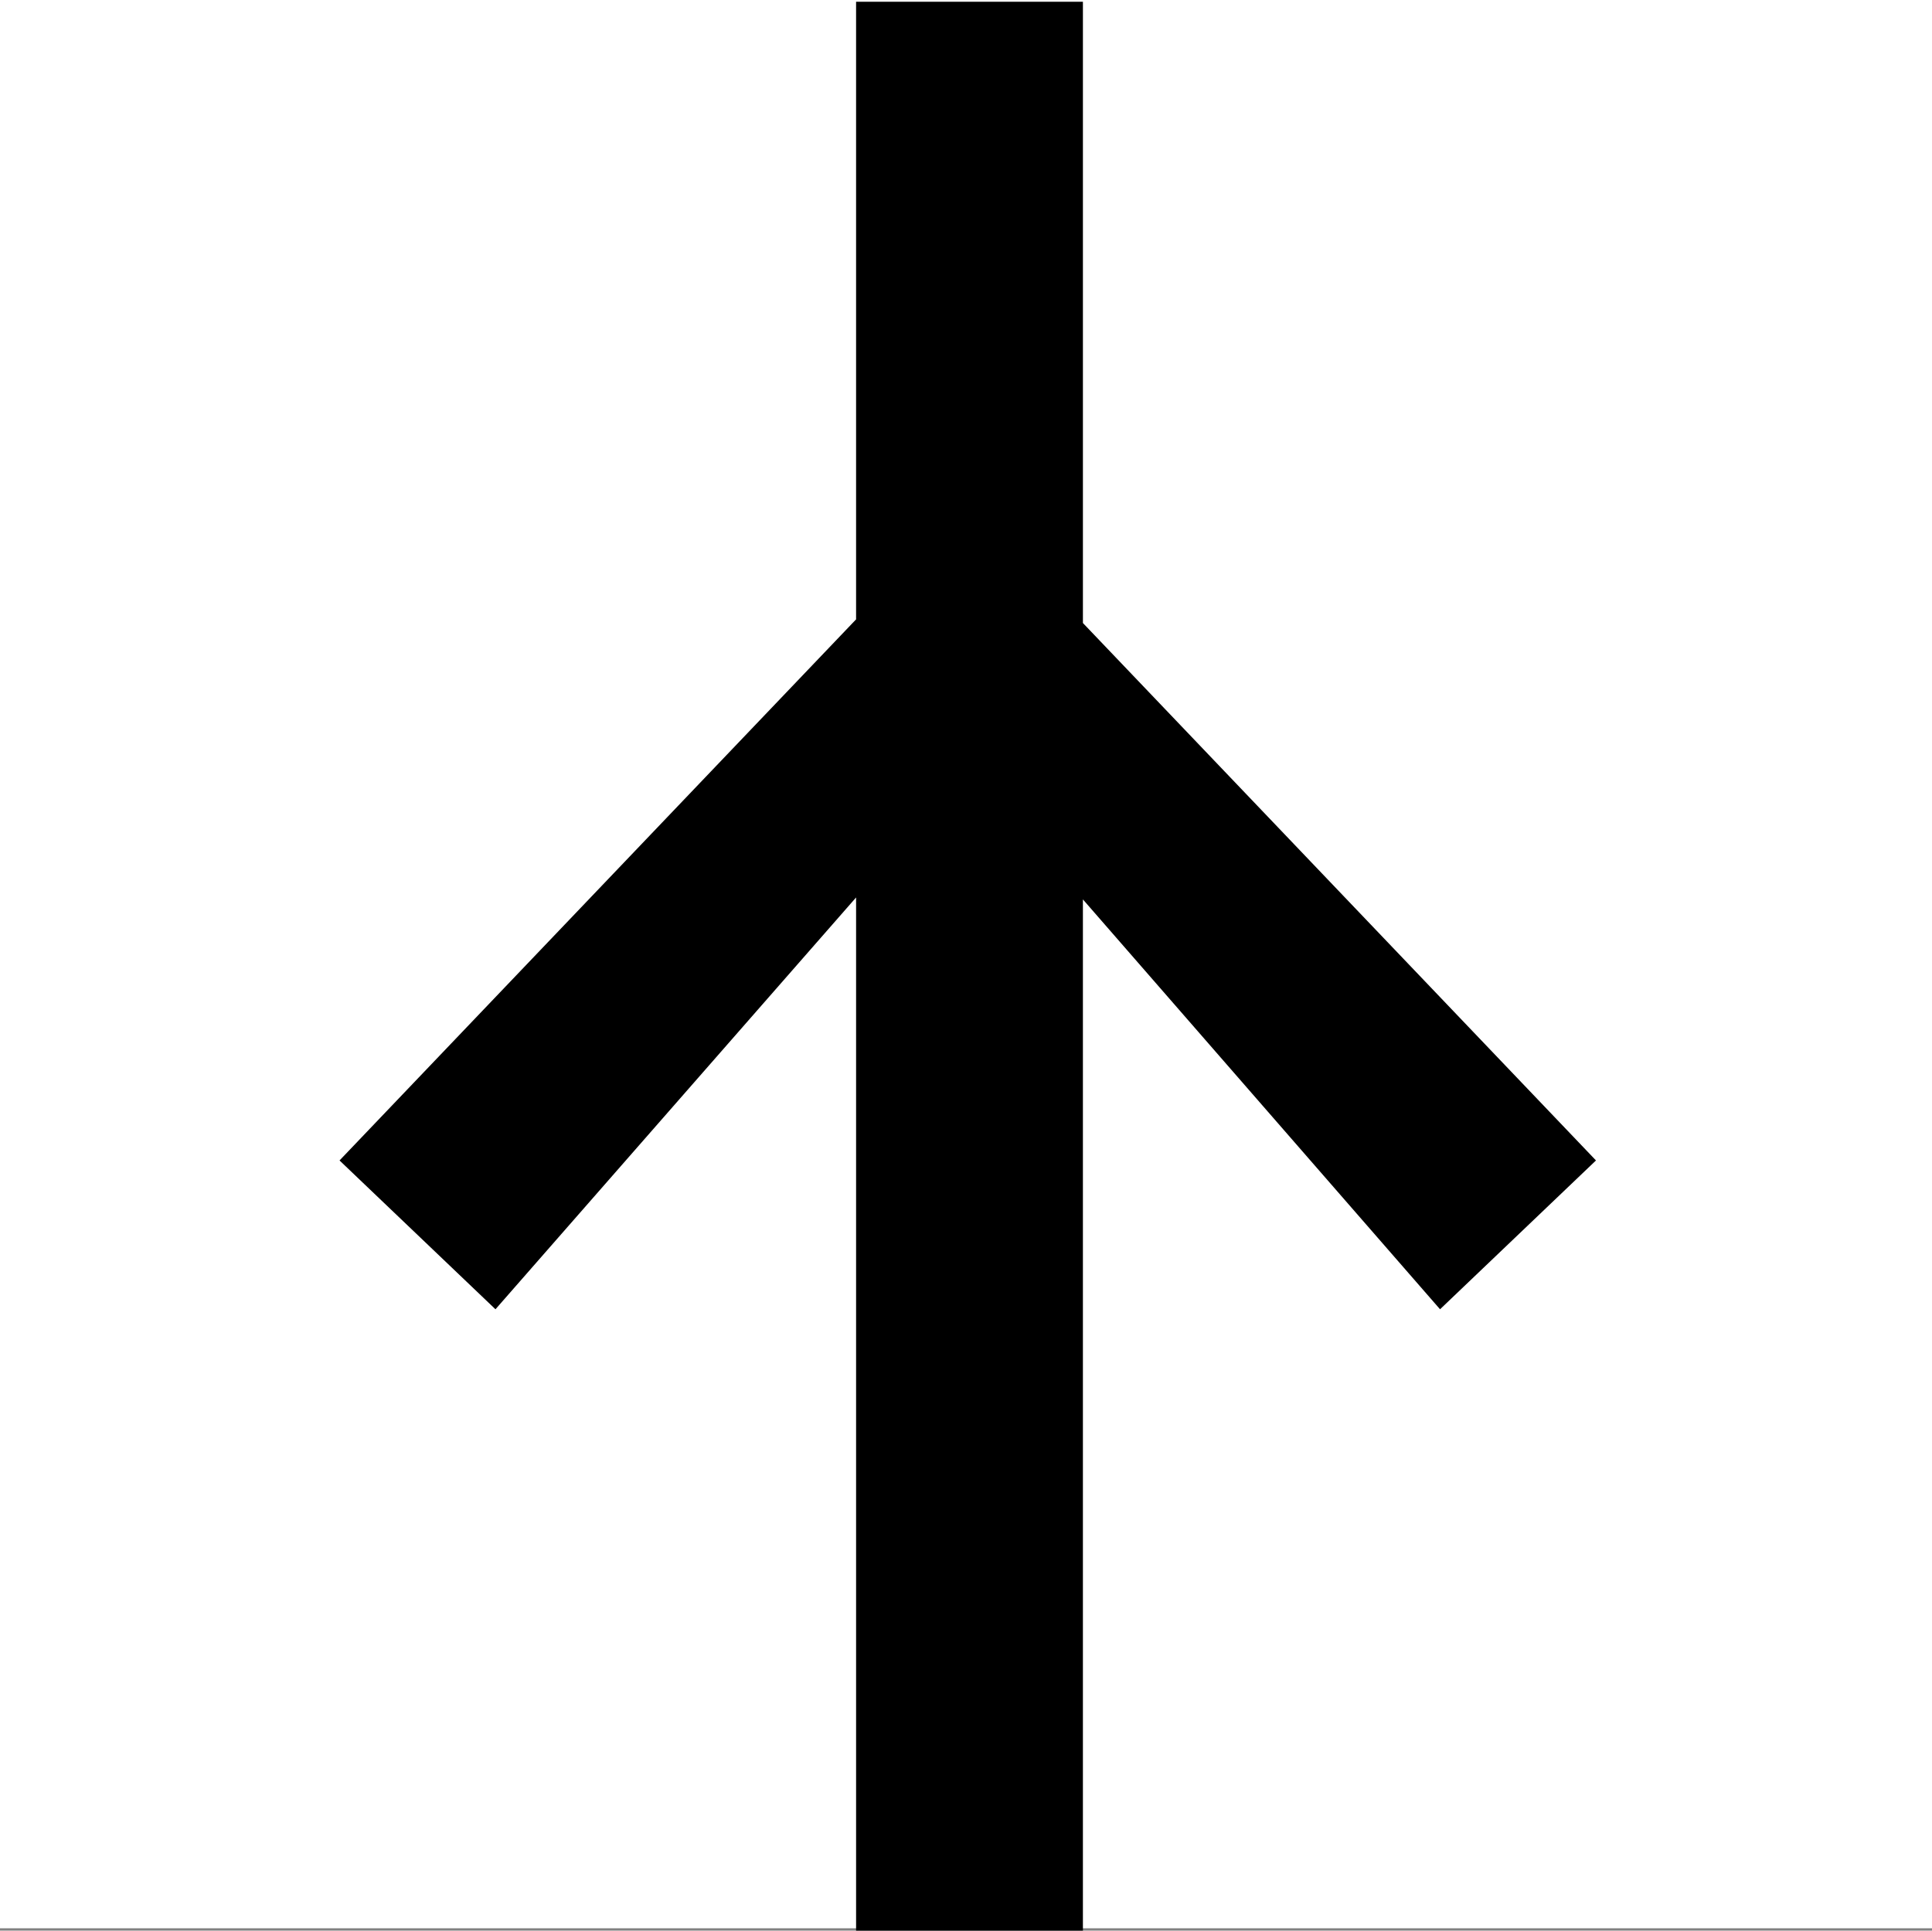 <?xml version="1.0" encoding="UTF-8" standalone="no"?>
<svg
   width="553"
   height="552.67"
   xml:space="preserve"
   overflow="hidden"
   version="1.1"
   id="svg25"
   xmlns="http://www.w3.org/2000/svg"
   xmlns:svg="http://www.w3.org/2000/svg"><rect width="100%" height="100%" fill="#808080" stroke="none"/><defs
     id="defs1"><clipPath
       clipPathUnits="userSpaceOnUse"
       id="clipPath186"><g
         id="g187"><rect
           x="7448.466"
           y="5468.994"
           width="2413"
           height="1239"
           id="rect186" /></g></clipPath></defs><g
     id="g188"
     transform="translate(-8543.827,-4127.424)"><rect
       x="7448.466"
       y="5470.994"
       width="553"
       height="552"
       fill="#ffffff"
       id="rect2-2"
       clip-path="url(#clipPath186)"
       transform="translate(1095.36,-1343.57)" /><path
       id="path2-3"
       style="color:#000000;fill:#000000;fill-rule:evenodd;stroke-miterlimit:8;-inkscape-stroke:none"
       d="m 7693.505,5471.494 v 176.803 l -147.853,154.894 44.633,42.603 103.221,-117.887 v 295.756 h 64.924 v -295.197 l 102.223,117.328 44.633,-42.603 -146.855,-153.848 V 5471.494 Z"
       transform="translate(1095.36,-1343.57)" /></g></svg>
